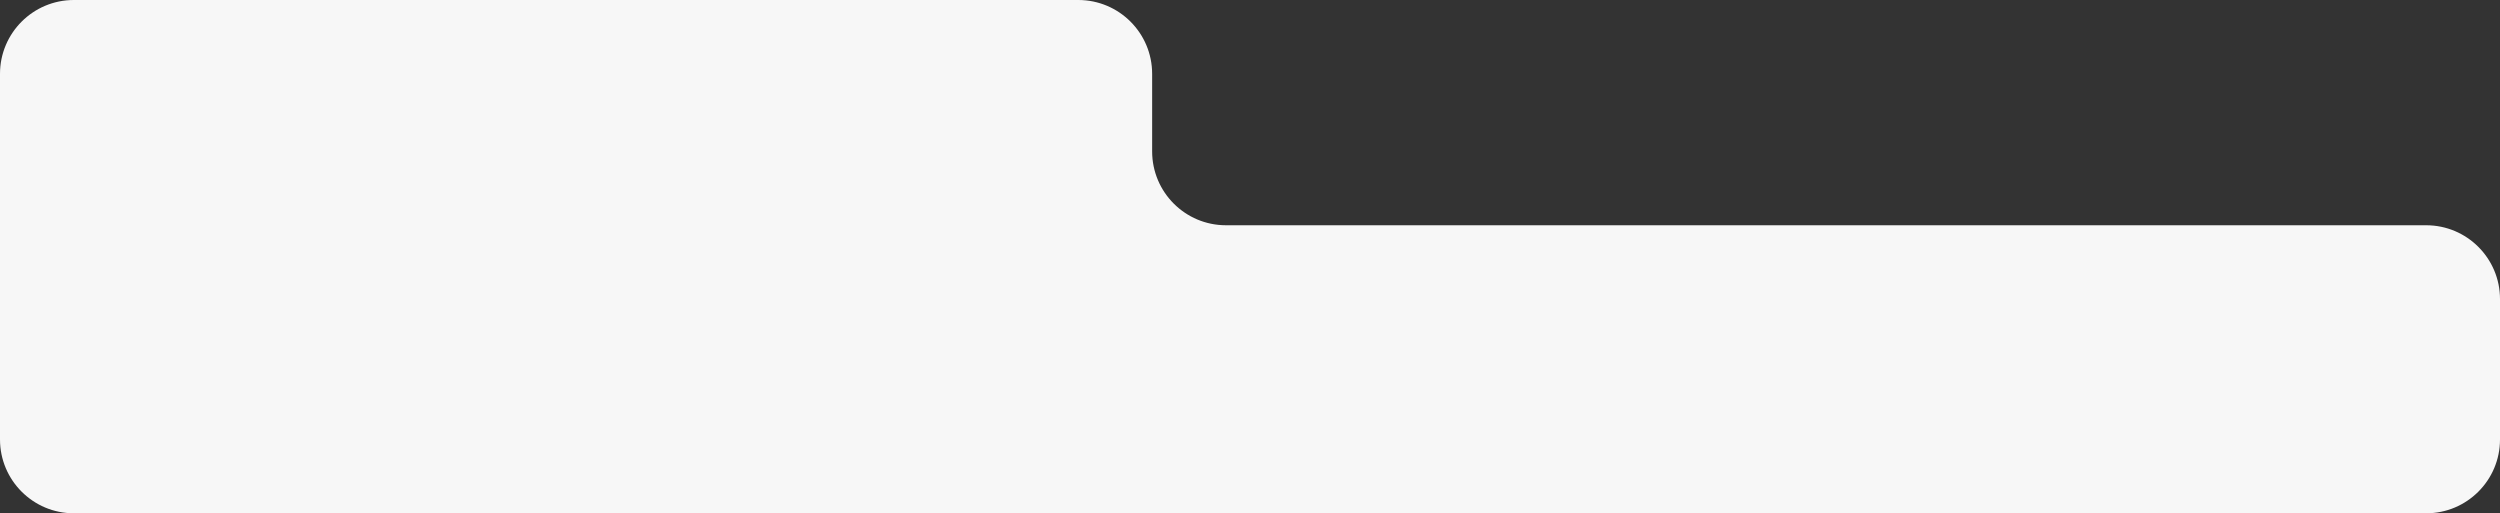 <svg xmlns="http://www.w3.org/2000/svg" width="677" height="139" viewBox="0 0 677 139" fill="none">
<rect x="0" y="0" width="677" height="139" fill="#333333" stroke="none"/>
<path fill-rule="evenodd" clip-rule="evenodd" d="M312 20C312 8.954 303.046 0 292 0H20C8.954 0 0 8.954 0 20V119C0 130.046 8.954 139 20 139H306H312H657C668.046 139 677 130.046 677 119V81C677 69.954 668.046 61 657 61H332C320.954 61 312 52.046 312 41V20Z" fill="#F7F7F7"/>
</svg>
